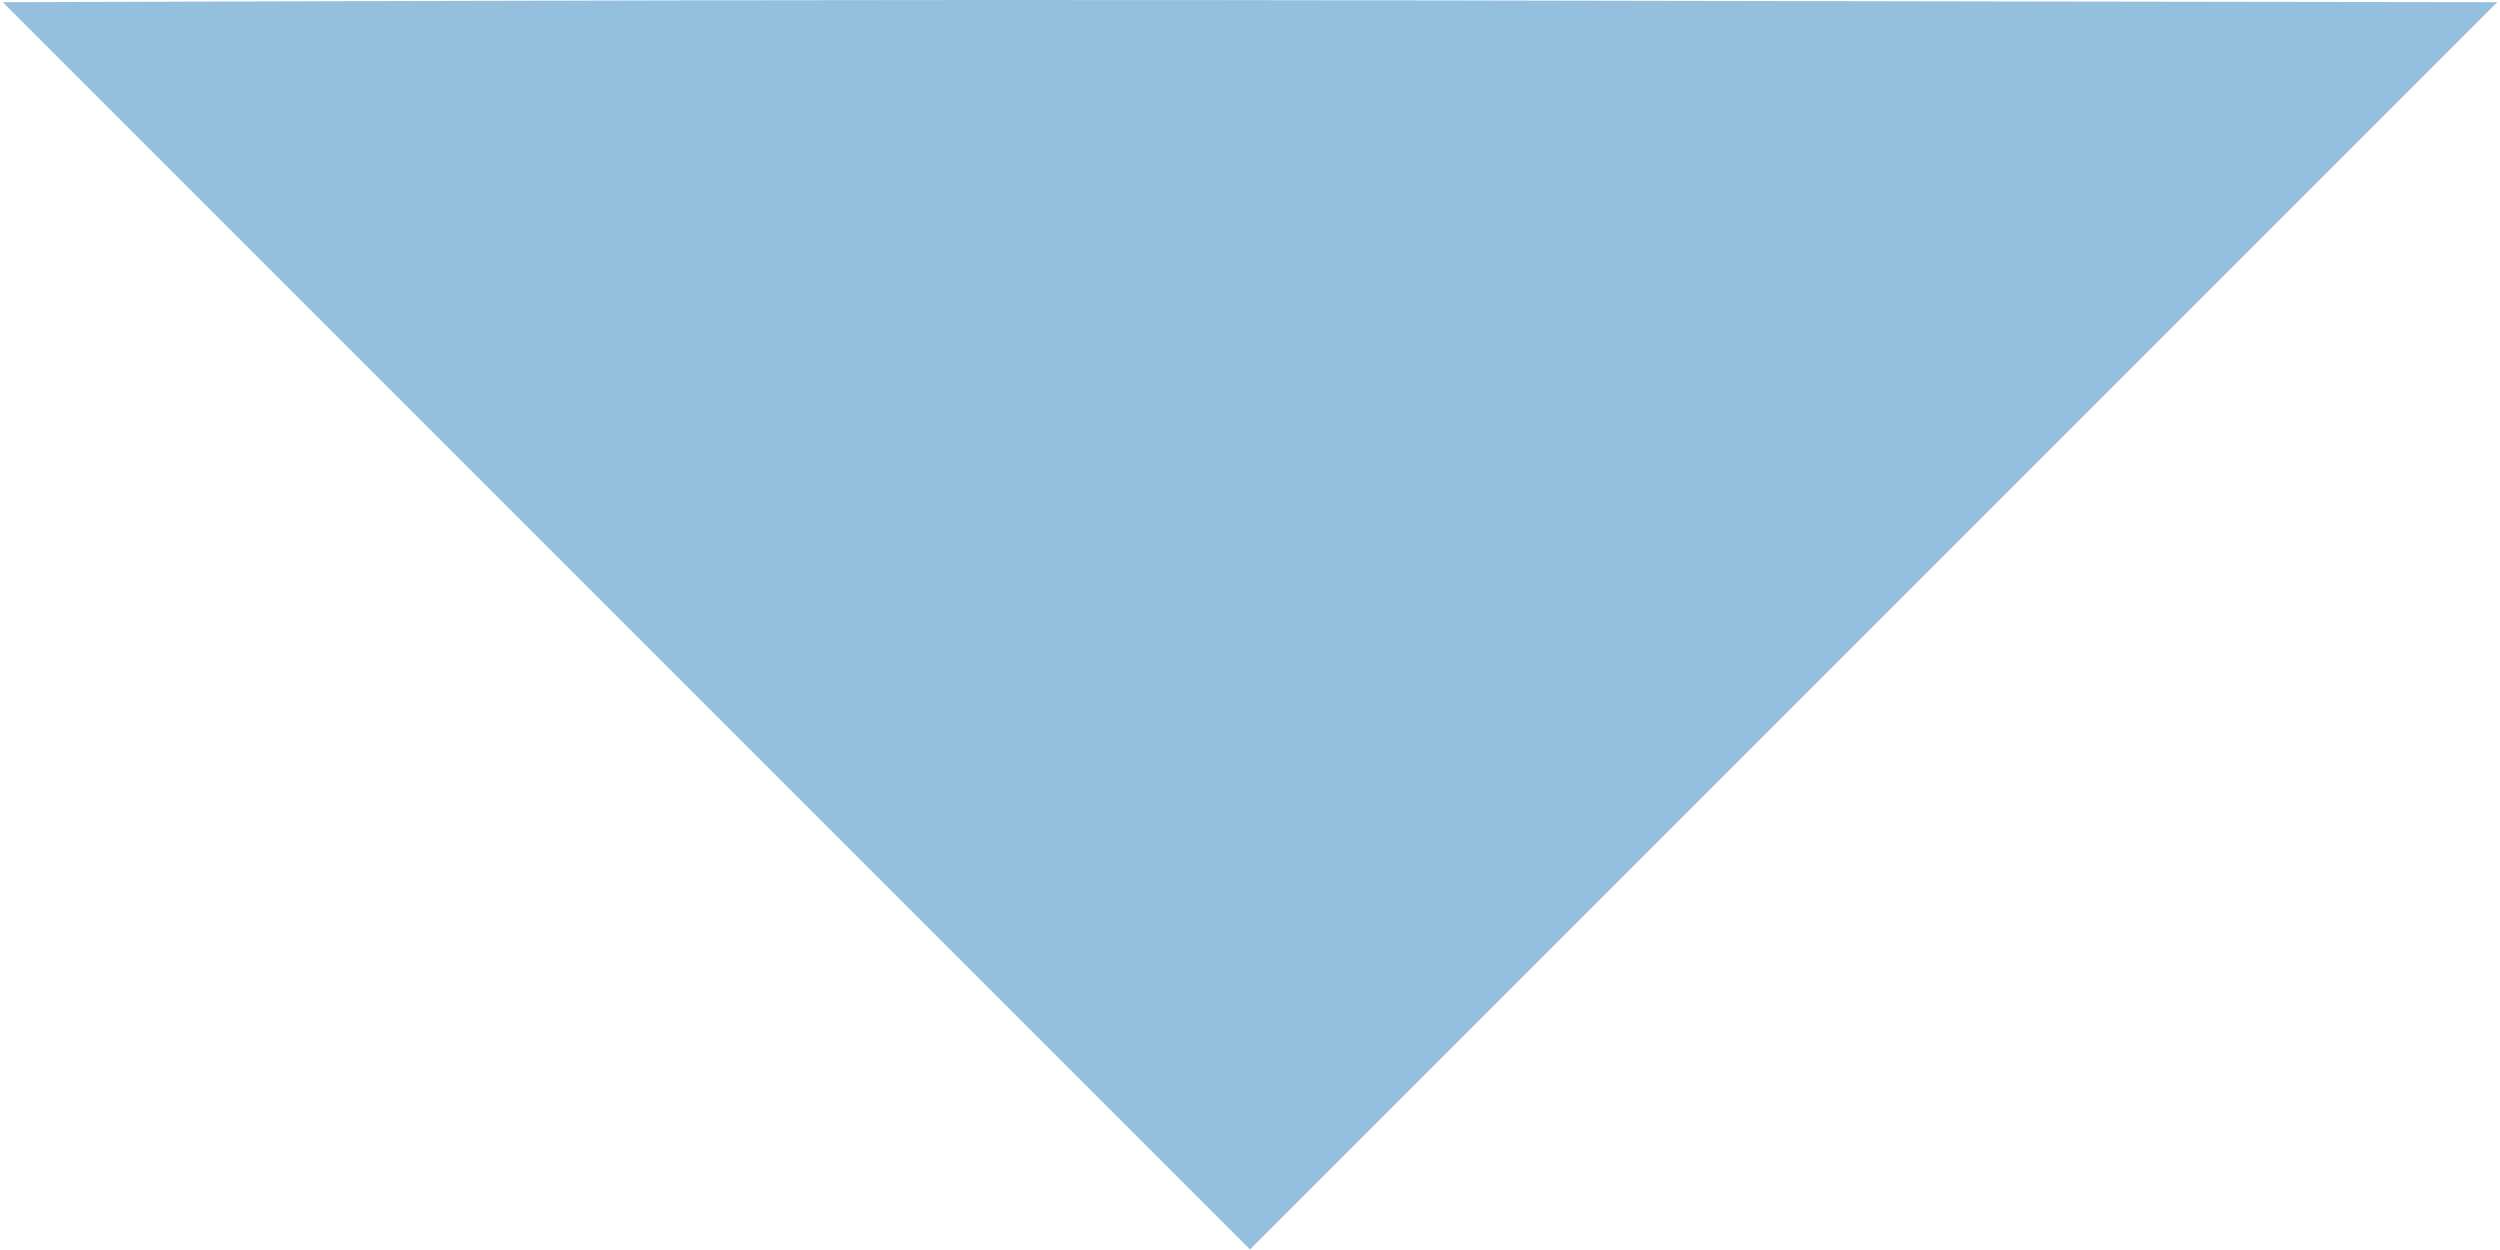 <?xml version="1.0" encoding="UTF-8" standalone="no"?>
<!-- Created with Inkscape (http://www.inkscape.org/) -->

<svg
   xmlns:dc="http://purl.org/dc/elements/1.1/"
   xmlns:cc="http://creativecommons.org/ns#"
   xmlns:rdf="http://www.w3.org/1999/02/22-rdf-syntax-ns#"
   xmlns:svg="http://www.w3.org/2000/svg"
   xmlns="http://www.w3.org/2000/svg"
   xmlns:sodipodi="http://sodipodi.sourceforge.net/DTD/sodipodi-0.dtd"
   xmlns:inkscape="http://www.inkscape.org/namespaces/inkscape"
   width="200mm"
   height="100mm"
   viewBox="0 0 708.661 354.33"
   id="svg4702"
   version="1.1"
   inkscape:version="0.91 r13725"
   sodipodi:docname="triangle.svg">
  <defs
     id="defs4704" />
  <sodipodi:namedview
     id="base"
     pagecolor="#ffffff"
     bordercolor="#666666"
     borderopacity="1.0"
     inkscape:pageopacity="0.0"
     inkscape:pageshadow="2"
     inkscape:zoom="0.49497475"
     inkscape:cx="-281.33698"
     inkscape:cy="620.07947"
     inkscape:document-units="px"
     inkscape:current-layer="layer1"
     showgrid="false"
     inkscape:window-width="1920"
     inkscape:window-height="1011"
     inkscape:window-x="0"
     inkscape:window-y="0"
     inkscape:window-maximized="1" />
  <g
     inkscape:label="Layer 1"
     inkscape:groupmode="layer"
     id="layer1"
     transform="translate(0,-698.032)">
    <path
       style="opacity:0.92;fill:#8bbbdb;fill-opacity:1;fill-rule:nonzero;stroke:none;stroke-width:9.925;stroke-linejoin:miter;stroke-miterlimit:1;stroke-dasharray:none;stroke-dashoffset:0;stroke-opacity:1"
       d="m 0.777,698.655 c 345.009,-1.117 324.607,-0.487 707.107,0 l -353.553,353.553 z"
       id="rect5252"
       inkscape:connector-curvature="0"
       sodipodi:nodetypes="cccc" />
  </g>
</svg>
